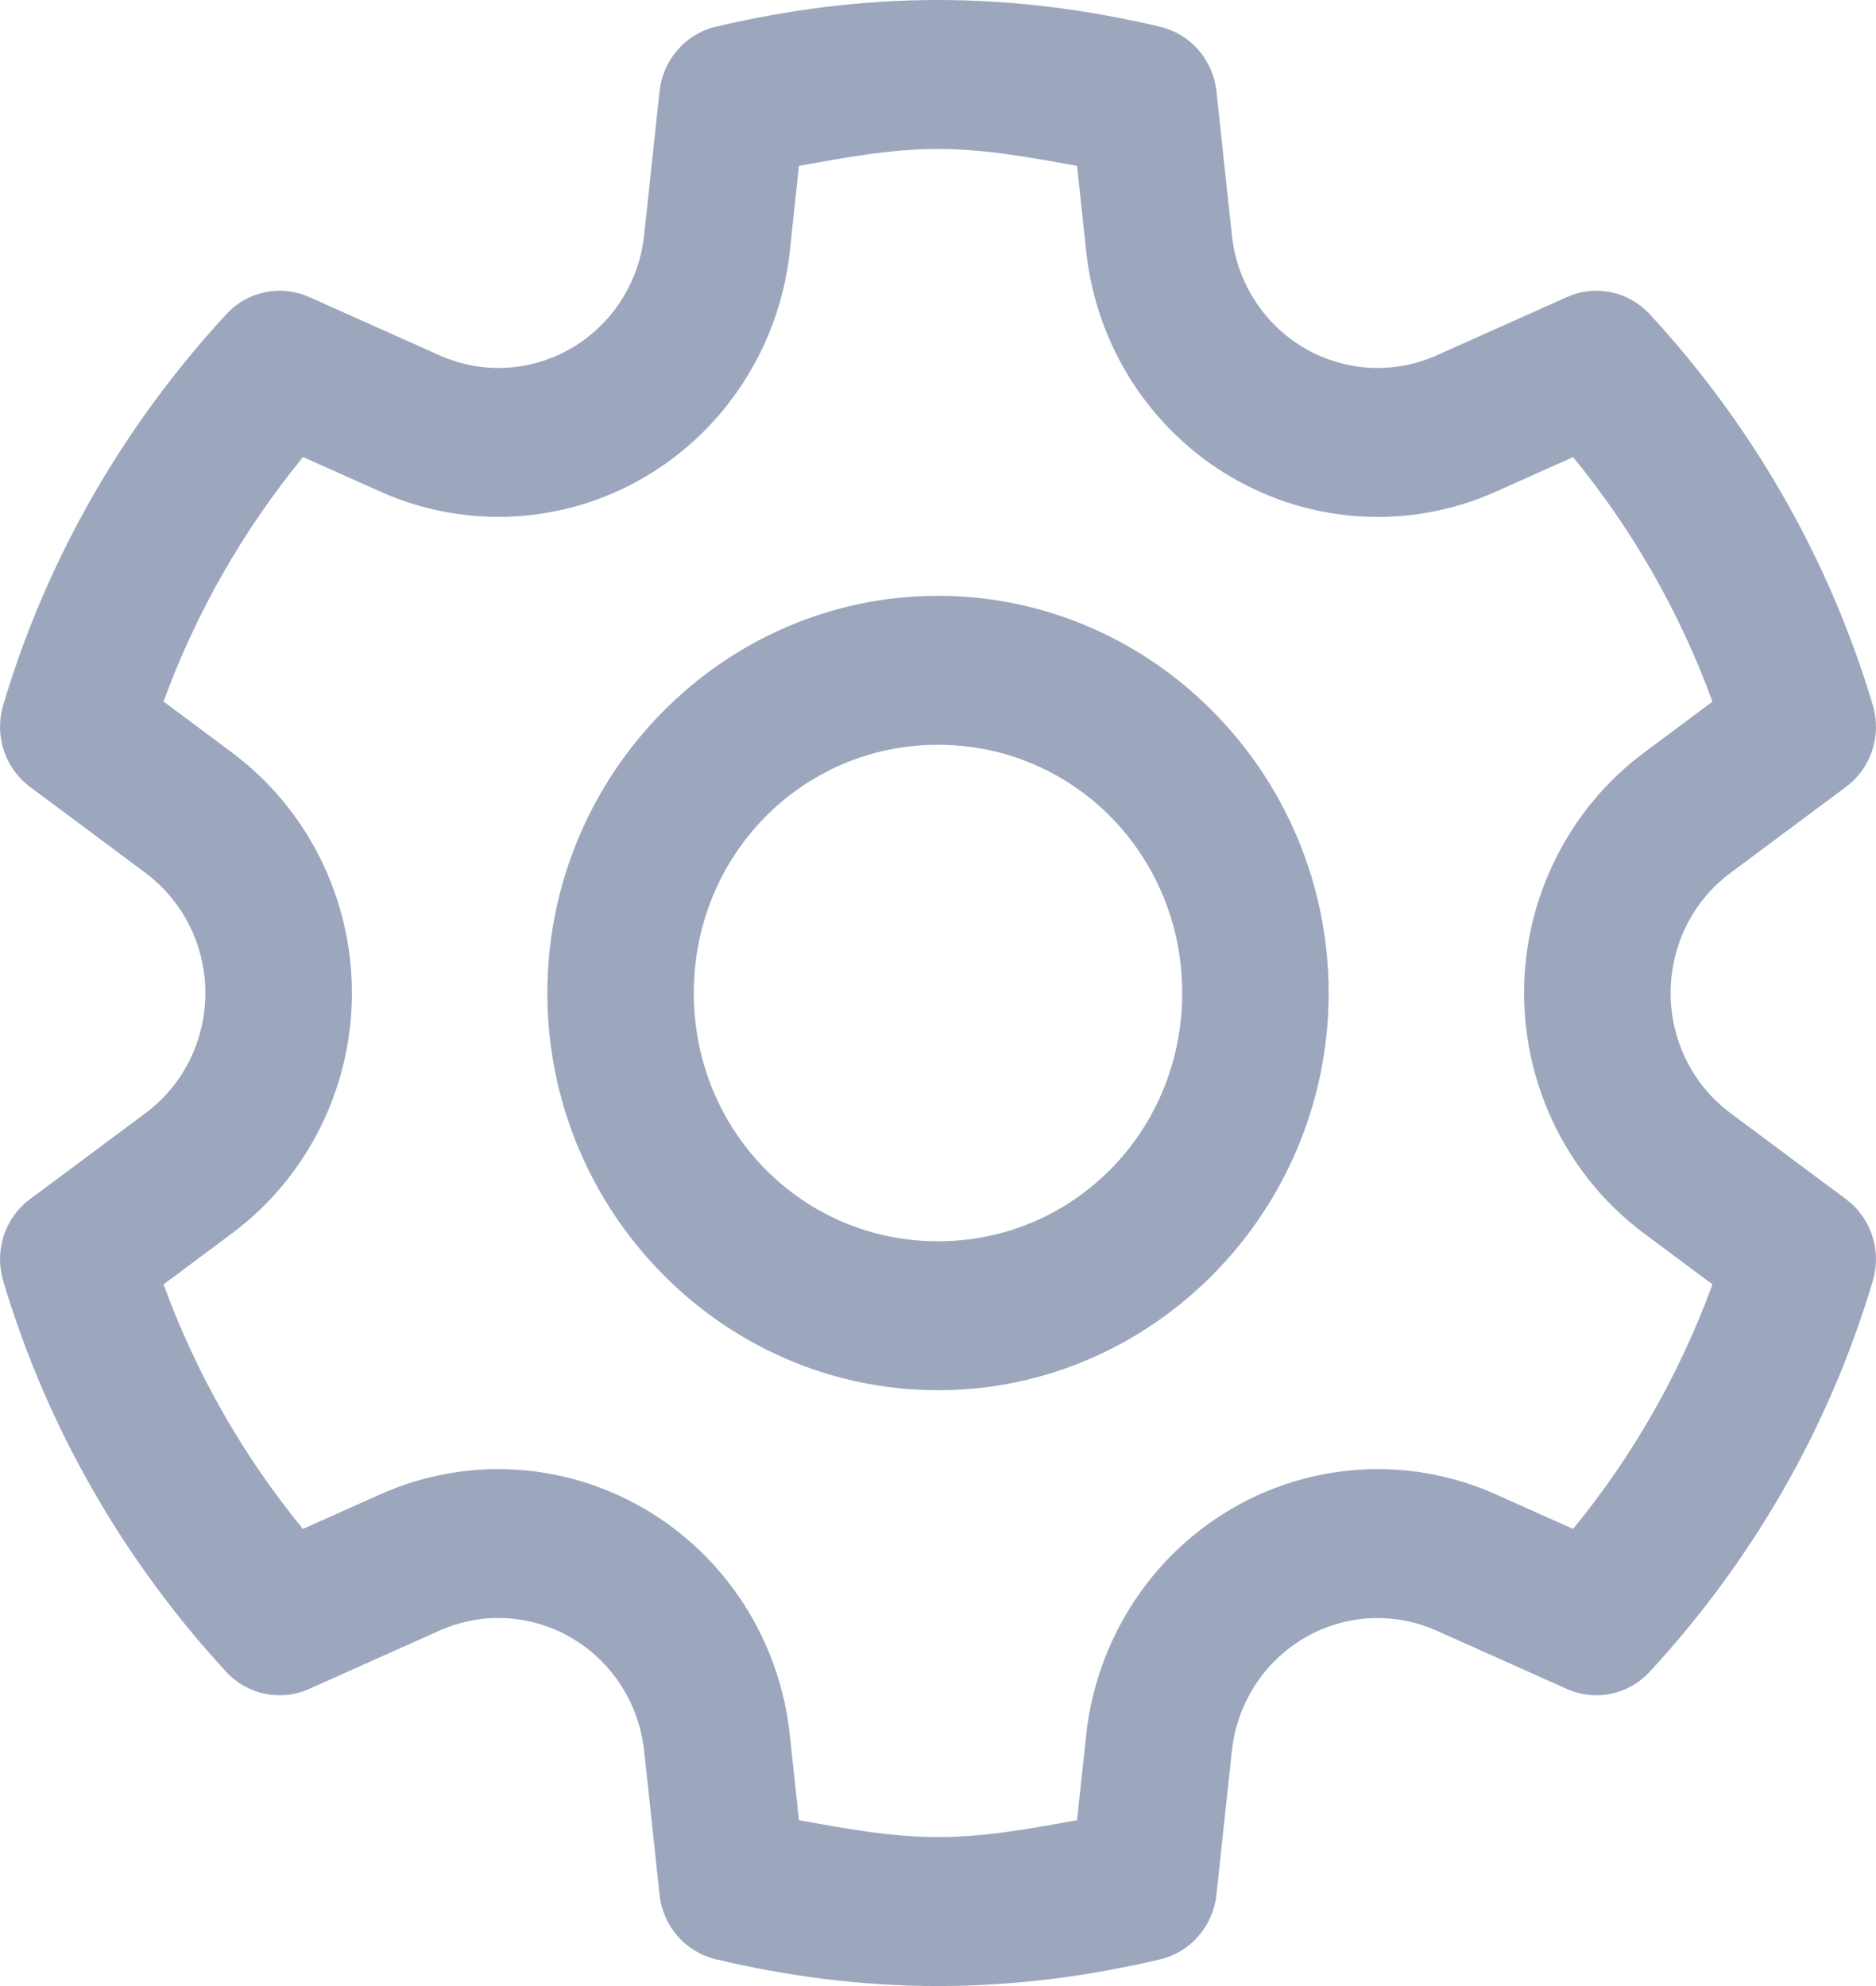 <svg xmlns="http://www.w3.org/2000/svg" width="17" height="18" viewBox="0 0 17 18">
    <g fill="none" fill-rule="evenodd">
        <g fill="#9CA7BE" fill-rule="nonzero">
            <path d="M346.5 313c-.698 0-1.37.09-2.013.242-.275.065-.479.3-.51.584l-.14 1.306c-.046.428-.29.807-.656 1.022-.367.215-.811.24-1.199.066l-1.18-.528c-.258-.115-.56-.053-.752.157-.918.994-1.622 2.198-2.021 3.542-.082.274.015.57.242.74l1.047.78c.342.256.543.658.543 1.089 0 .431-.2.834-.543 1.089l-1.047.78c-.227.169-.324.465-.242.74.4 1.343 1.103 2.548 2.02 3.542.193.21.495.272.753.156l1.18-.528c.387-.174.832-.149 1.199.067.366.215.61.594.656 1.022l.14 1.306c.031.284.235.518.509.583.643.153 1.316.243 2.014.243.698 0 1.37-.09 2.013-.242.275-.065.479-.3.51-.584l.14-1.306c.046-.428.29-.807.656-1.022.367-.215.811-.24 1.199-.067l1.18.528c.258.116.56.053.752-.156.918-.994 1.622-2.199 2.021-3.542.082-.274-.015-.571-.242-.74l-1.047-.78c-.342-.255-.543-.658-.543-1.089 0-.431.2-.834.543-1.089l1.047-.78c.227-.169.324-.465.242-.74-.4-1.343-1.103-2.548-2.02-3.542-.193-.21-.495-.272-.753-.156l-1.18.528c-.388.173-.832.148-1.199-.067-.366-.215-.61-.594-.656-1.022l-.14-1.306c-.031-.284-.235-.518-.509-.583-.643-.153-1.316-.243-2.014-.243zm0 1.35c.431 0 .845.079 1.26.153l.083.776c.092.855.58 1.615 1.313 2.044.732.43 1.623.48 2.397.134l.702-.314c.539.658.965 1.402 1.263 2.216l-.622.464c-.681.508-1.085 1.317-1.085 2.177 0 .86.404 1.669 1.085 2.177l.622.464c-.298.814-.724 1.558-1.263 2.216l-.702-.314c-.774-.346-1.665-.296-2.397.134-.732.43-1.22 1.19-1.313 2.044l-.083.776c-.415.074-.829.153-1.26.153-.431 0-.845-.079-1.26-.153l-.083-.776c-.092-.855-.58-1.615-1.313-2.044-.732-.43-1.623-.48-2.397-.134l-.702.314c-.539-.658-.965-1.401-1.263-2.216l.622-.464c.681-.508 1.085-1.317 1.085-2.177 0-.86-.404-1.67-1.085-2.178l-.622-.464c.298-.815.725-1.557 1.264-2.216l.701.314c.774.346 1.665.297 2.397-.133.732-.43 1.22-1.19 1.313-2.044l.083-.776c.415-.074.829-.153 1.26-.153zm0 4.05c-1.948 0-3.54 1.62-3.54 3.6s1.592 3.6 3.54 3.6 3.54-1.62 3.54-3.6-1.592-3.6-3.54-3.6zm0 1.35c1.23 0 2.213 1 2.213 2.25s-.983 2.25-2.213 2.25-2.213-1-2.213-2.25.983-2.25 2.213-2.25z" transform="translate(-338, -313)"/>
        </g>
    </g>
</svg>

